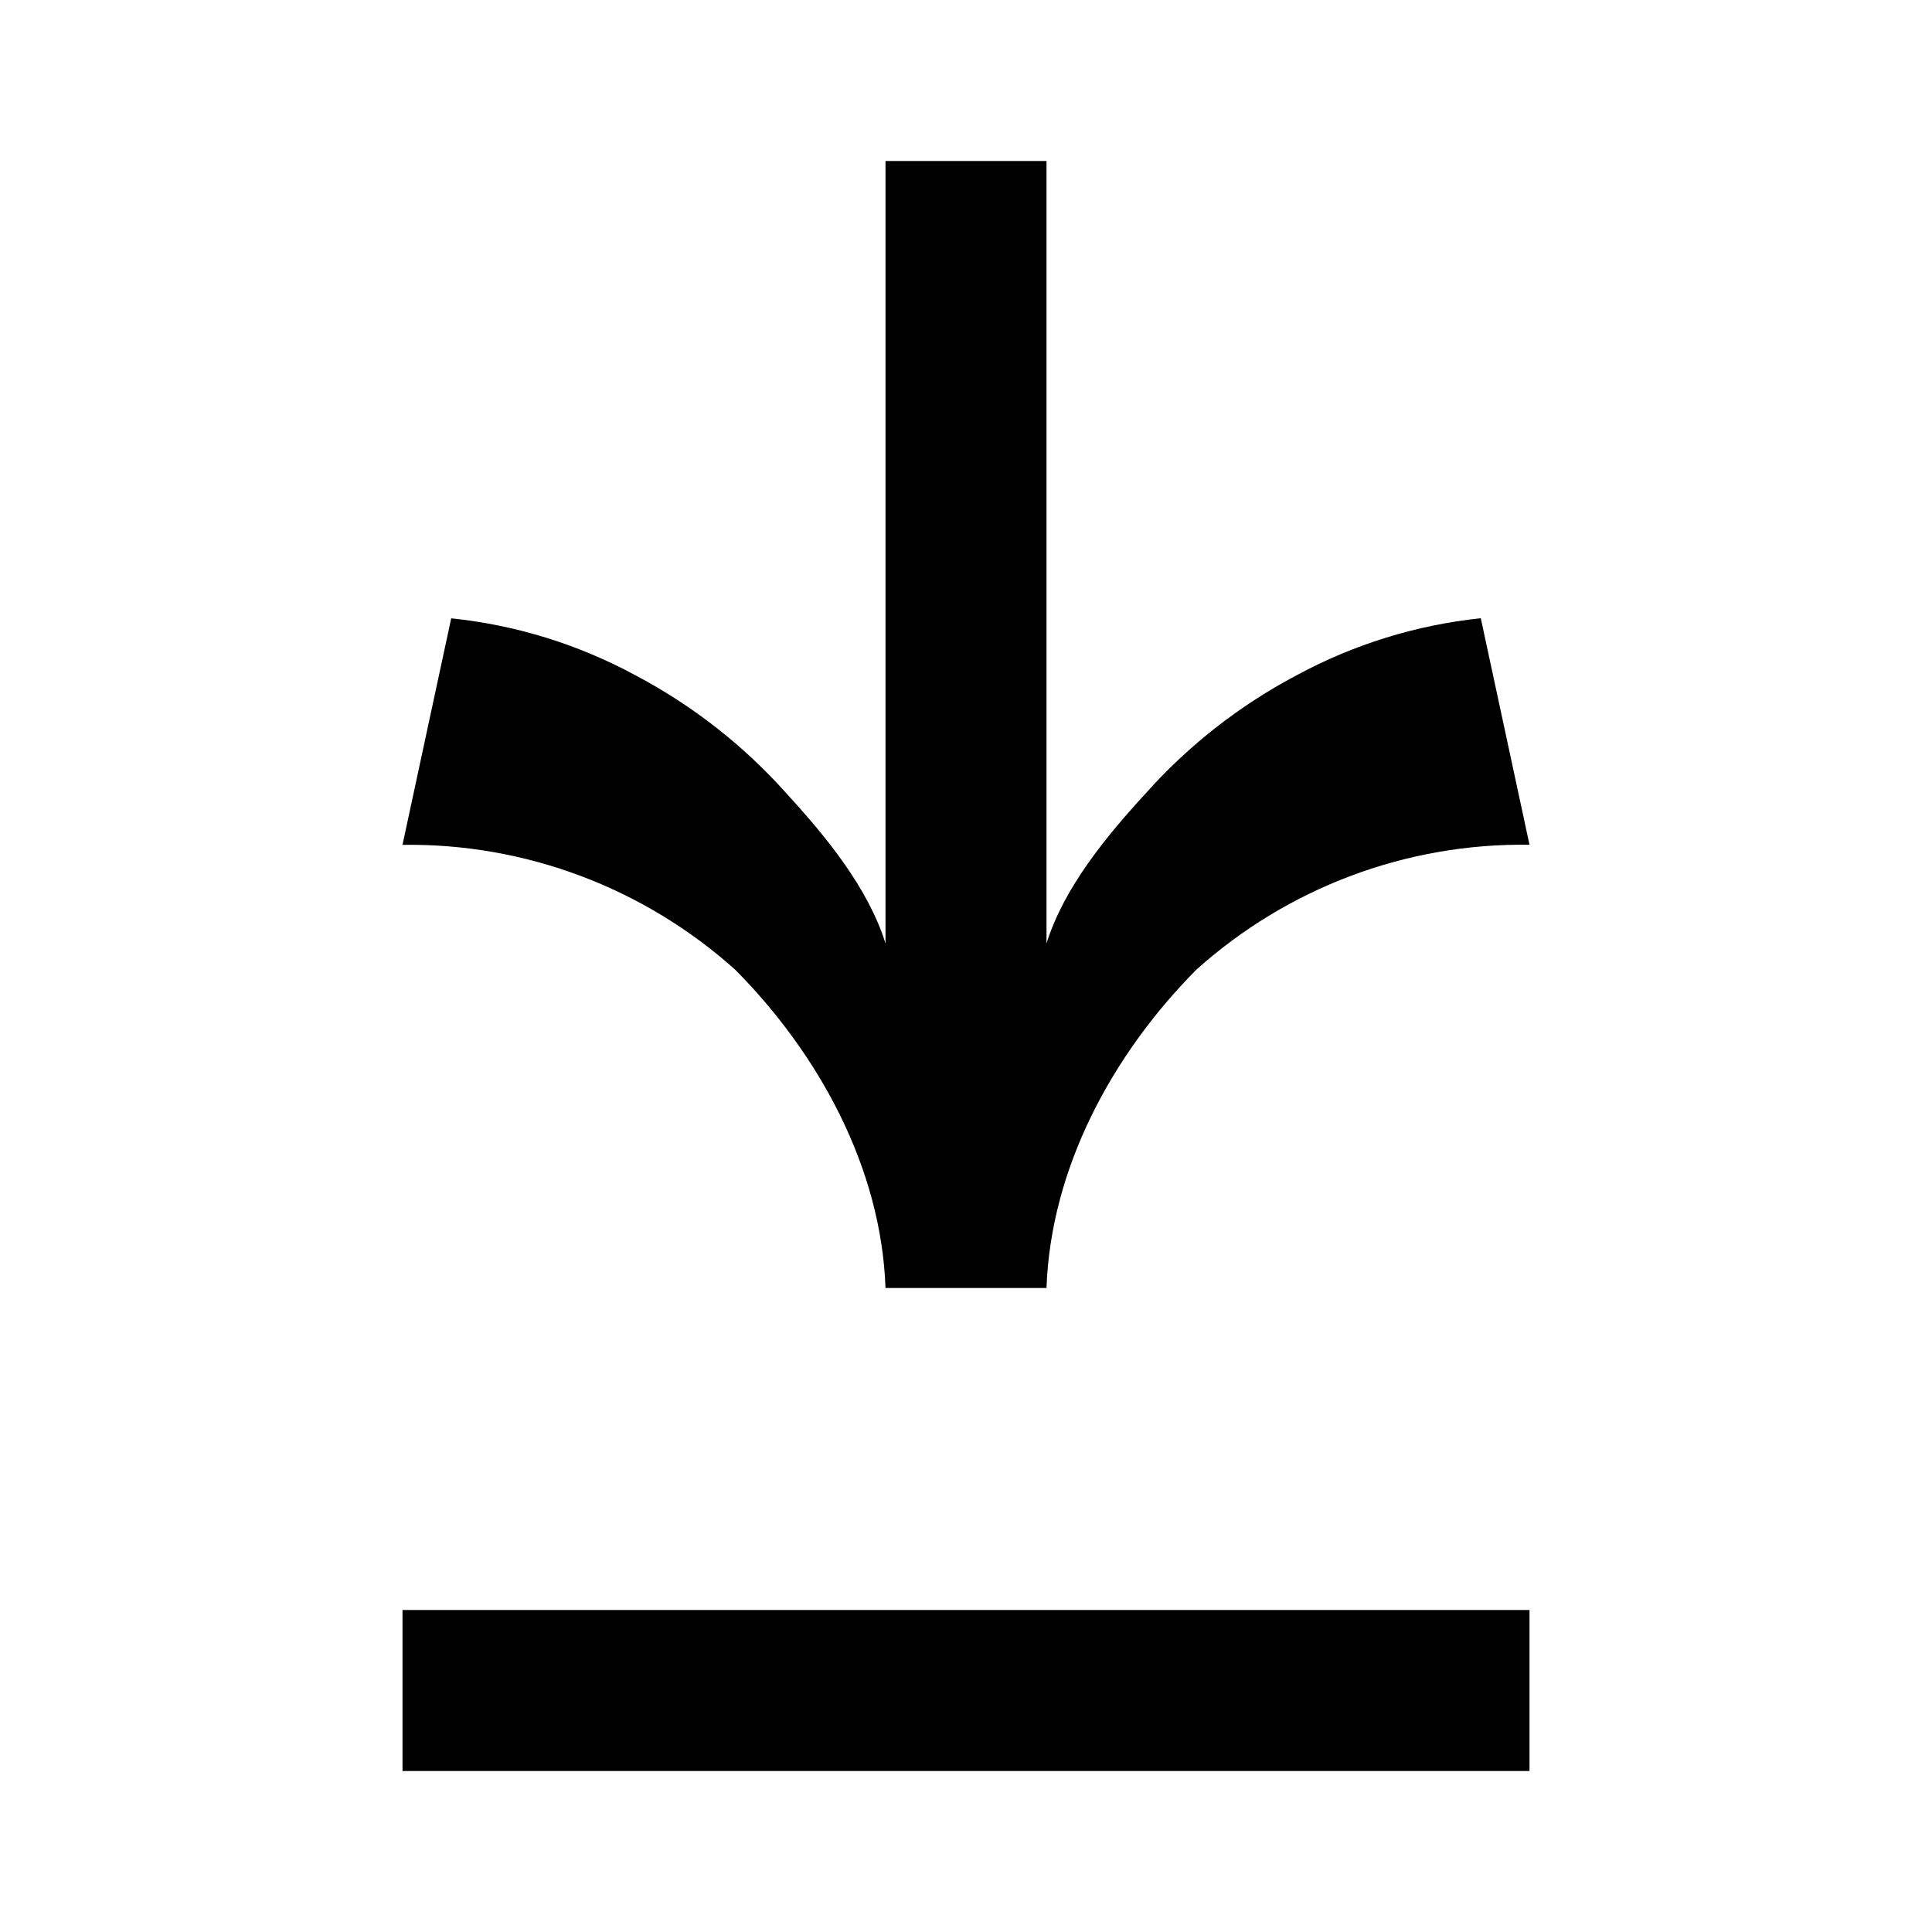 <svg viewBox="0 0 24 24" xmlns="http://www.w3.org/2000/svg">
<path d="M5 20H19V22H5V20Z" />
<path d="M5.605 7.681L5 10.495C6.523 10.473 7.999 11.028 9.135 12.048C10.179 13.102 10.948 14.514 11 16H13C13.052 14.514 13.815 13.102 14.859 12.048C15.996 11.026 17.474 10.471 19 10.494L18.395 7.68C17.593 7.764 16.815 8.005 16.106 8.389C15.398 8.763 14.763 9.26 14.23 9.858C13.741 10.391 13.217 11.027 13 11.719V2H11V11.719C10.783 11.027 10.261 10.392 9.772 9.859C9.239 9.261 8.604 8.764 7.896 8.39C7.186 8.005 6.408 7.764 5.605 7.681Z" />
</svg>
